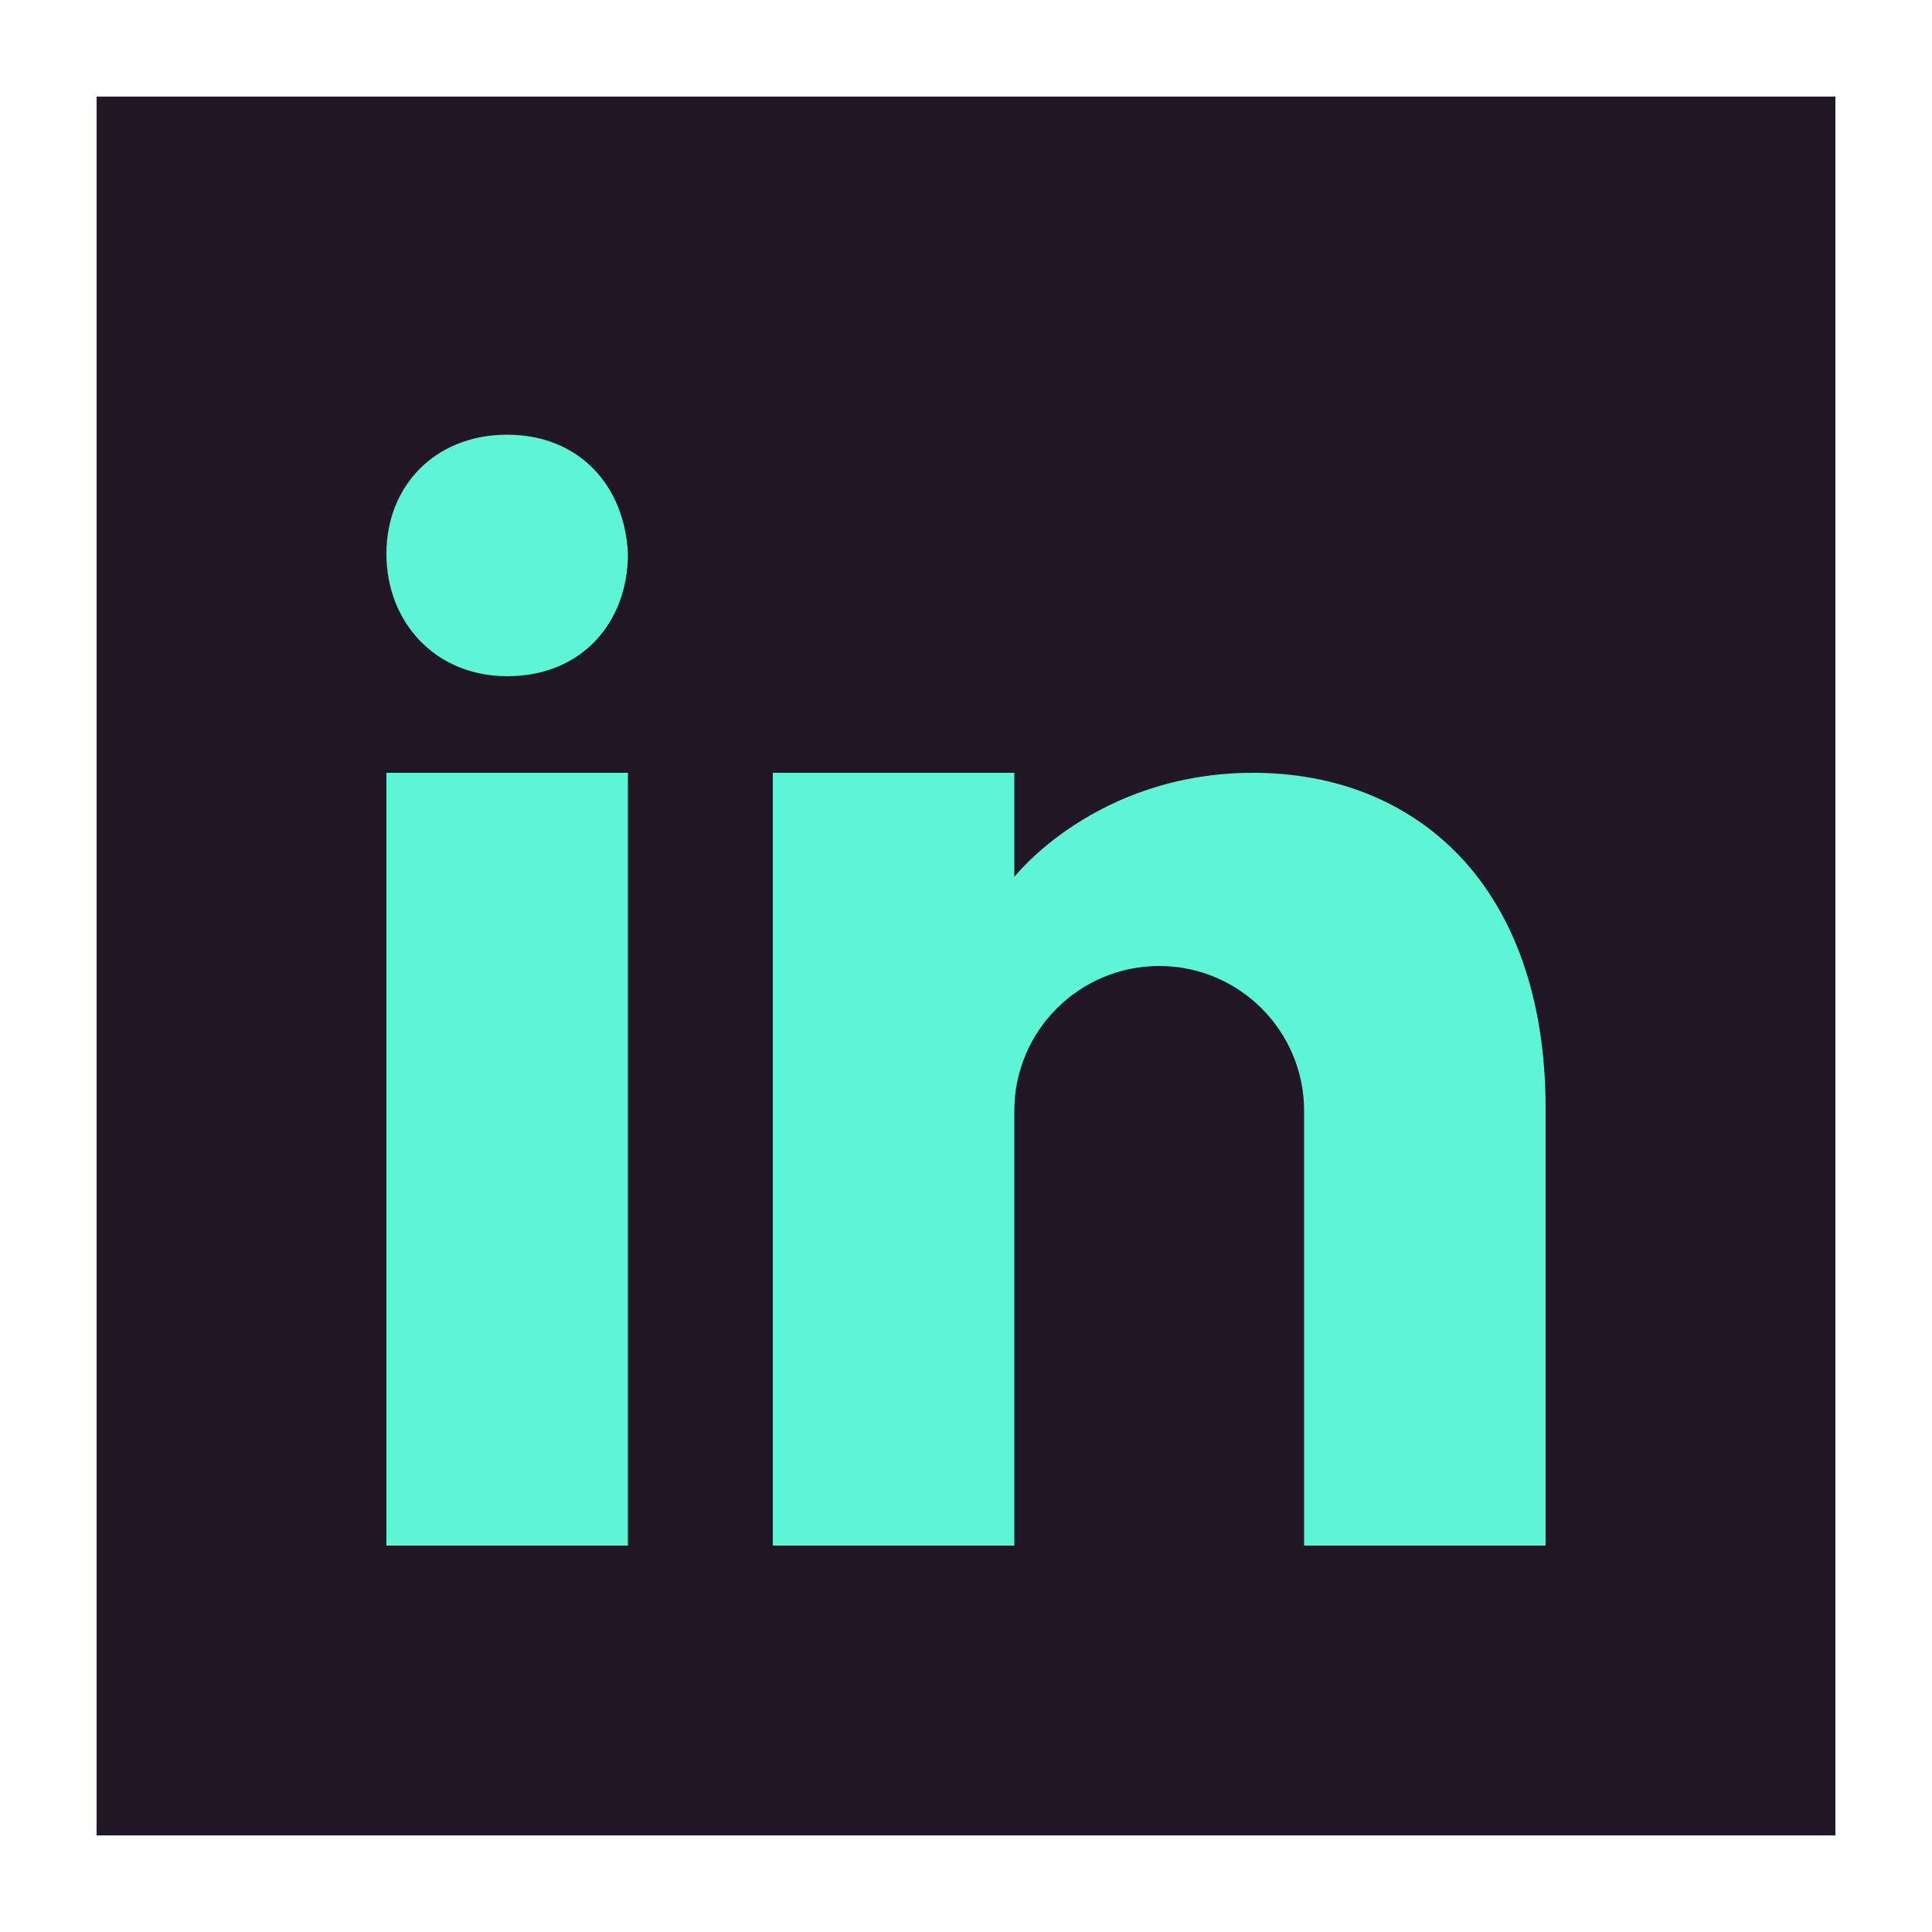 <svg fill="#221727" xmlns="http://www.w3.org/2000/svg"  viewBox="0 0 40 40" ><path  d="M2.5 2.5H37.5V37.5H2.5z"/><path  d="M37,3v34H3V3H37 M38,2H2v36h36V2L38,2z"/><path fill="#5EF4D6" d="M8 16L13 16 13 27.061 13 32 8 32zM10.5 14L10.5 14C9 14 8 12.867 8 11.467S9 9 10.5 9s2.438 1.067 2.5 2.467C13 12.867 12.062 14 10.5 14z"/><g><path fill="#5EF4D6" d="M25.948,16C22.678,16,21,18.156,21,18.156V16h-5v16h5v-9c0-1.657,1.343-3,3-3s3,1.343,3,3v9h5 v-9.044C32,18.296,29.287,16,25.948,16z"/></g></svg>